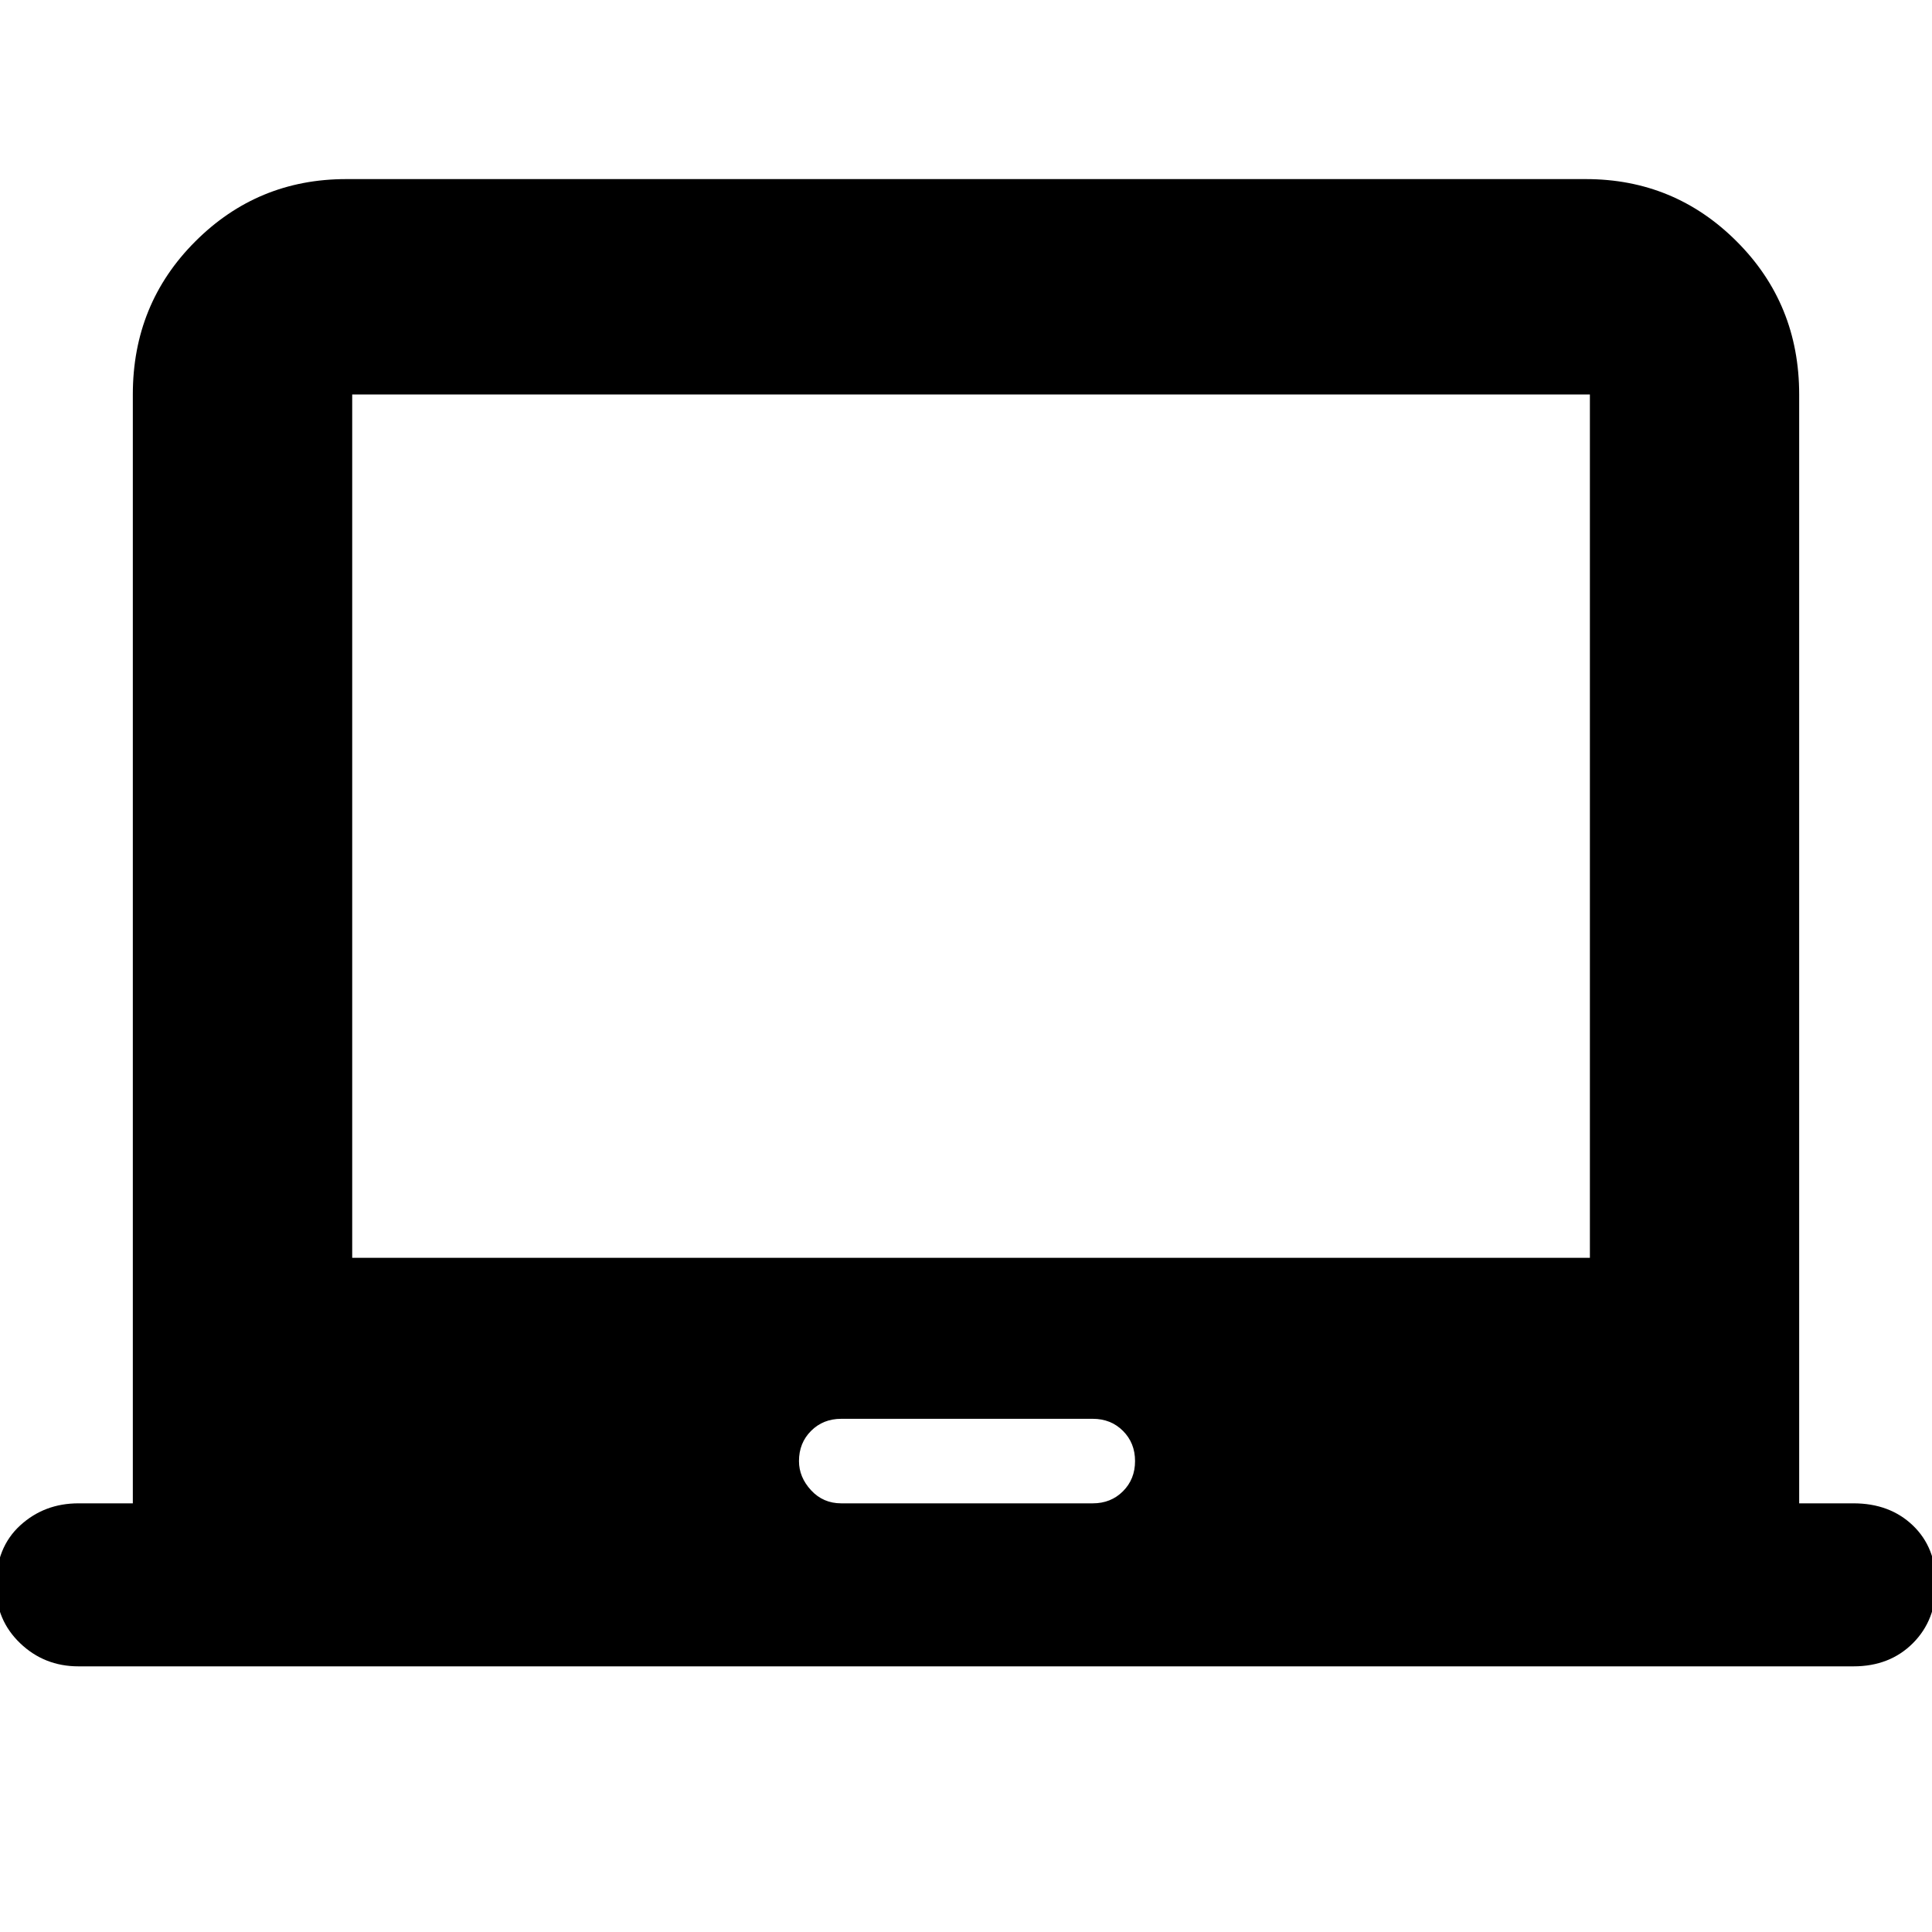 <svg xmlns="http://www.w3.org/2000/svg" height="40" width="40"><path d="M1.625 34.5Q0.917 34.5 0.417 34.021Q-0.083 33.542 -0.083 32.833Q-0.083 32.042 0.417 31.583Q0.917 31.125 1.625 31.125H2.75V8.167Q2.75 6.292 4.042 5Q5.333 3.708 7.167 3.708H32.833Q34.667 3.708 35.958 5Q37.25 6.292 37.25 8.167V31.125H38.375Q39.125 31.125 39.604 31.583Q40.083 32.042 40.083 32.792Q40.083 33.542 39.604 34.021Q39.125 34.5 38.375 34.5ZM17.417 31.125H22.625Q23 31.125 23.25 30.875Q23.5 30.625 23.5 30.25Q23.5 29.875 23.25 29.625Q23 29.375 22.625 29.375H17.417Q17.042 29.375 16.792 29.625Q16.542 29.875 16.542 30.25Q16.542 30.583 16.792 30.854Q17.042 31.125 17.417 31.125ZM7.292 26.042H32.917V8.167H7.292ZM7.292 26.042V8.167V26.042Z"/></svg>